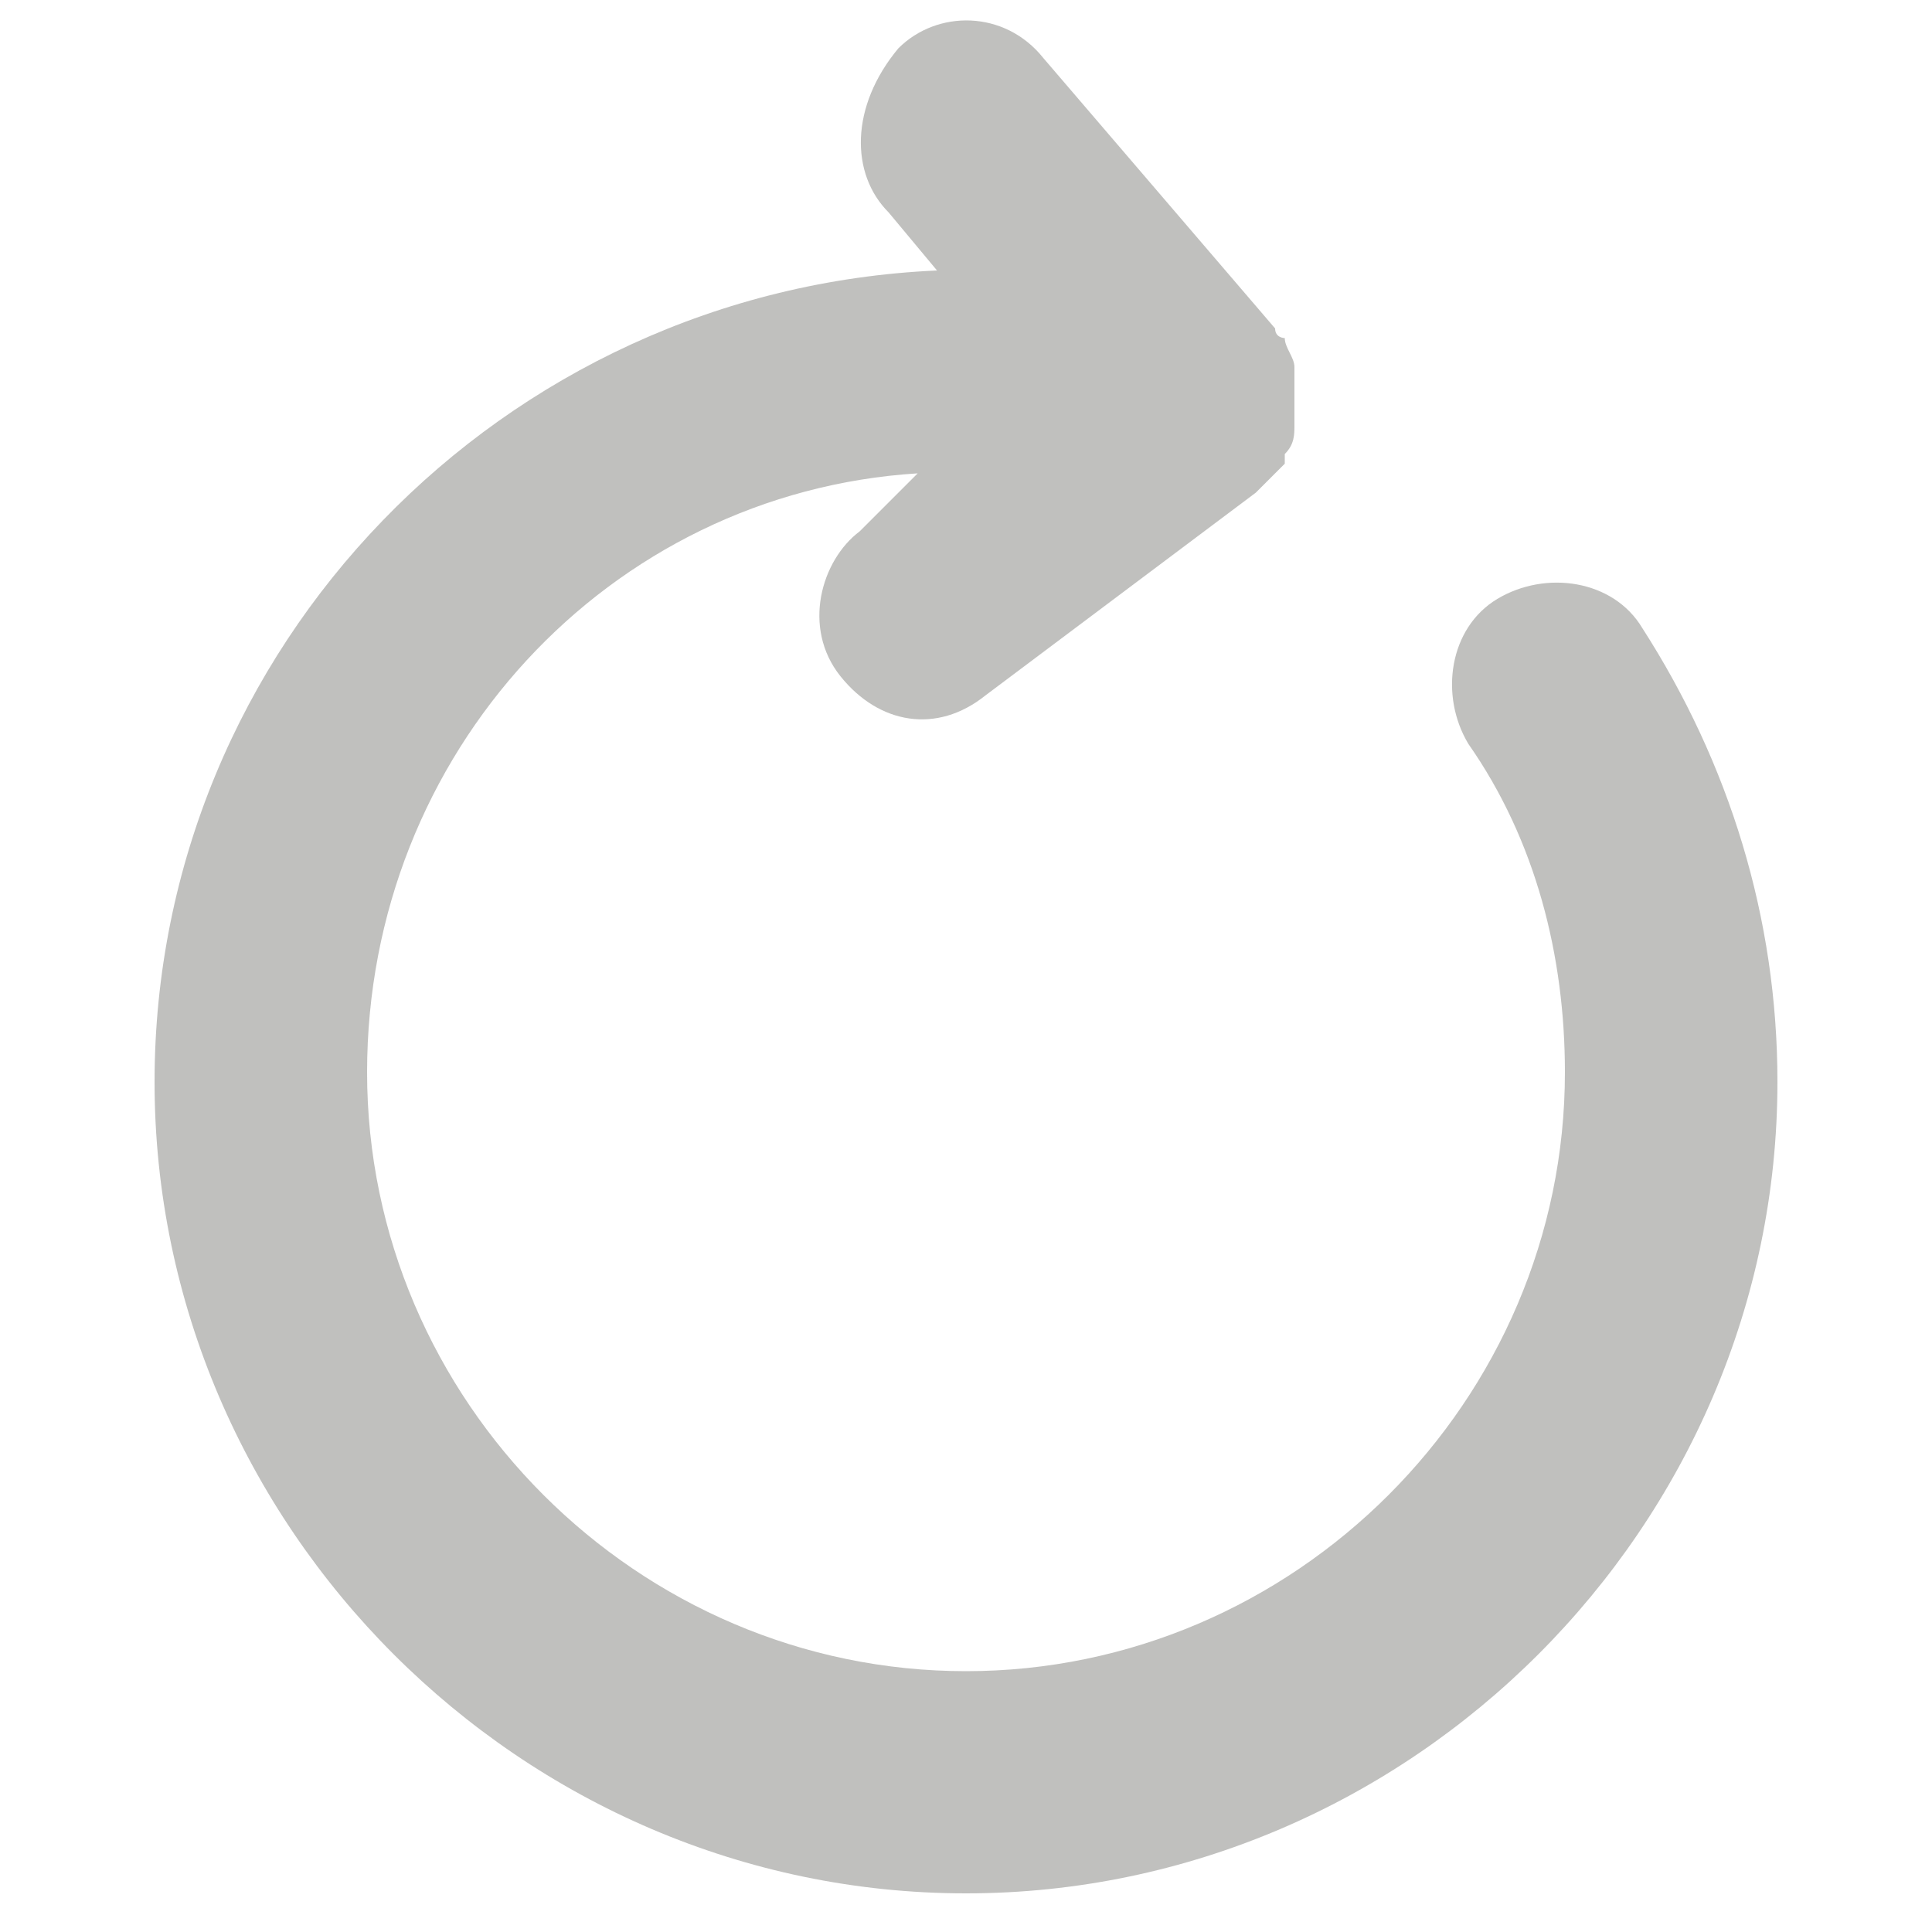 <?xml version="1.0" encoding="utf-8"?>
<!-- Generator: Adobe Illustrator 28.0.0, SVG Export Plug-In . SVG Version: 6.00 Build 0)  -->
<svg version="1.1" id="Layer_1" xmlns="http://www.w3.org/2000/svg" xmlns:xlink="http://www.w3.org/1999/xlink" x="0px" y="0px"
	 viewBox="0 0 20 20" style="enable-background:new 0 0 20 20;" xml:space="preserve">
<style type="text/css">
	.st0{opacity:0.3;fill:#2D2D25;enable-background:new    ;}
</style>
<path class="st0" d="M10,19.6c4.6,0,8.4-3.8,8.4-8.4c0-1.7-0.5-3.3-1.4-4.7c-0.3-0.5-1-0.6-1.5-0.3c-0.5,0.3-0.6,1-0.3,1.5
	c0.7,1,1,2.2,1,3.4c0,3.4-2.8,6.2-6.2,6.2c-3.4,0-6.2-2.8-6.2-6.2c0-3.3,2.5-6,5.7-6.2L8.9,5.5C8.5,5.8,8.3,6.5,8.7,7
	c0.4,0.5,1,0.6,1.5,0.2l2.8-2.1c0.1-0.1,0.2-0.2,0.3-0.3c0,0,0,0,0-0.1c0.1-0.1,0.1-0.2,0.1-0.3c0-0.1,0-0.3,0-0.4
	c0-0.1,0-0.1,0-0.2c0-0.1-0.1-0.2-0.1-0.3c0,0-0.1,0-0.1-0.1l-2.4-2.8c-0.4-0.5-1.1-0.5-1.5-0.1C8.8,1.1,8.8,1.8,9.2,2.2l0.5,0.6
	C5.2,3,1.6,6.7,1.6,11.2C1.6,15.8,5.4,19.6,10,19.6z"/>
</svg>

